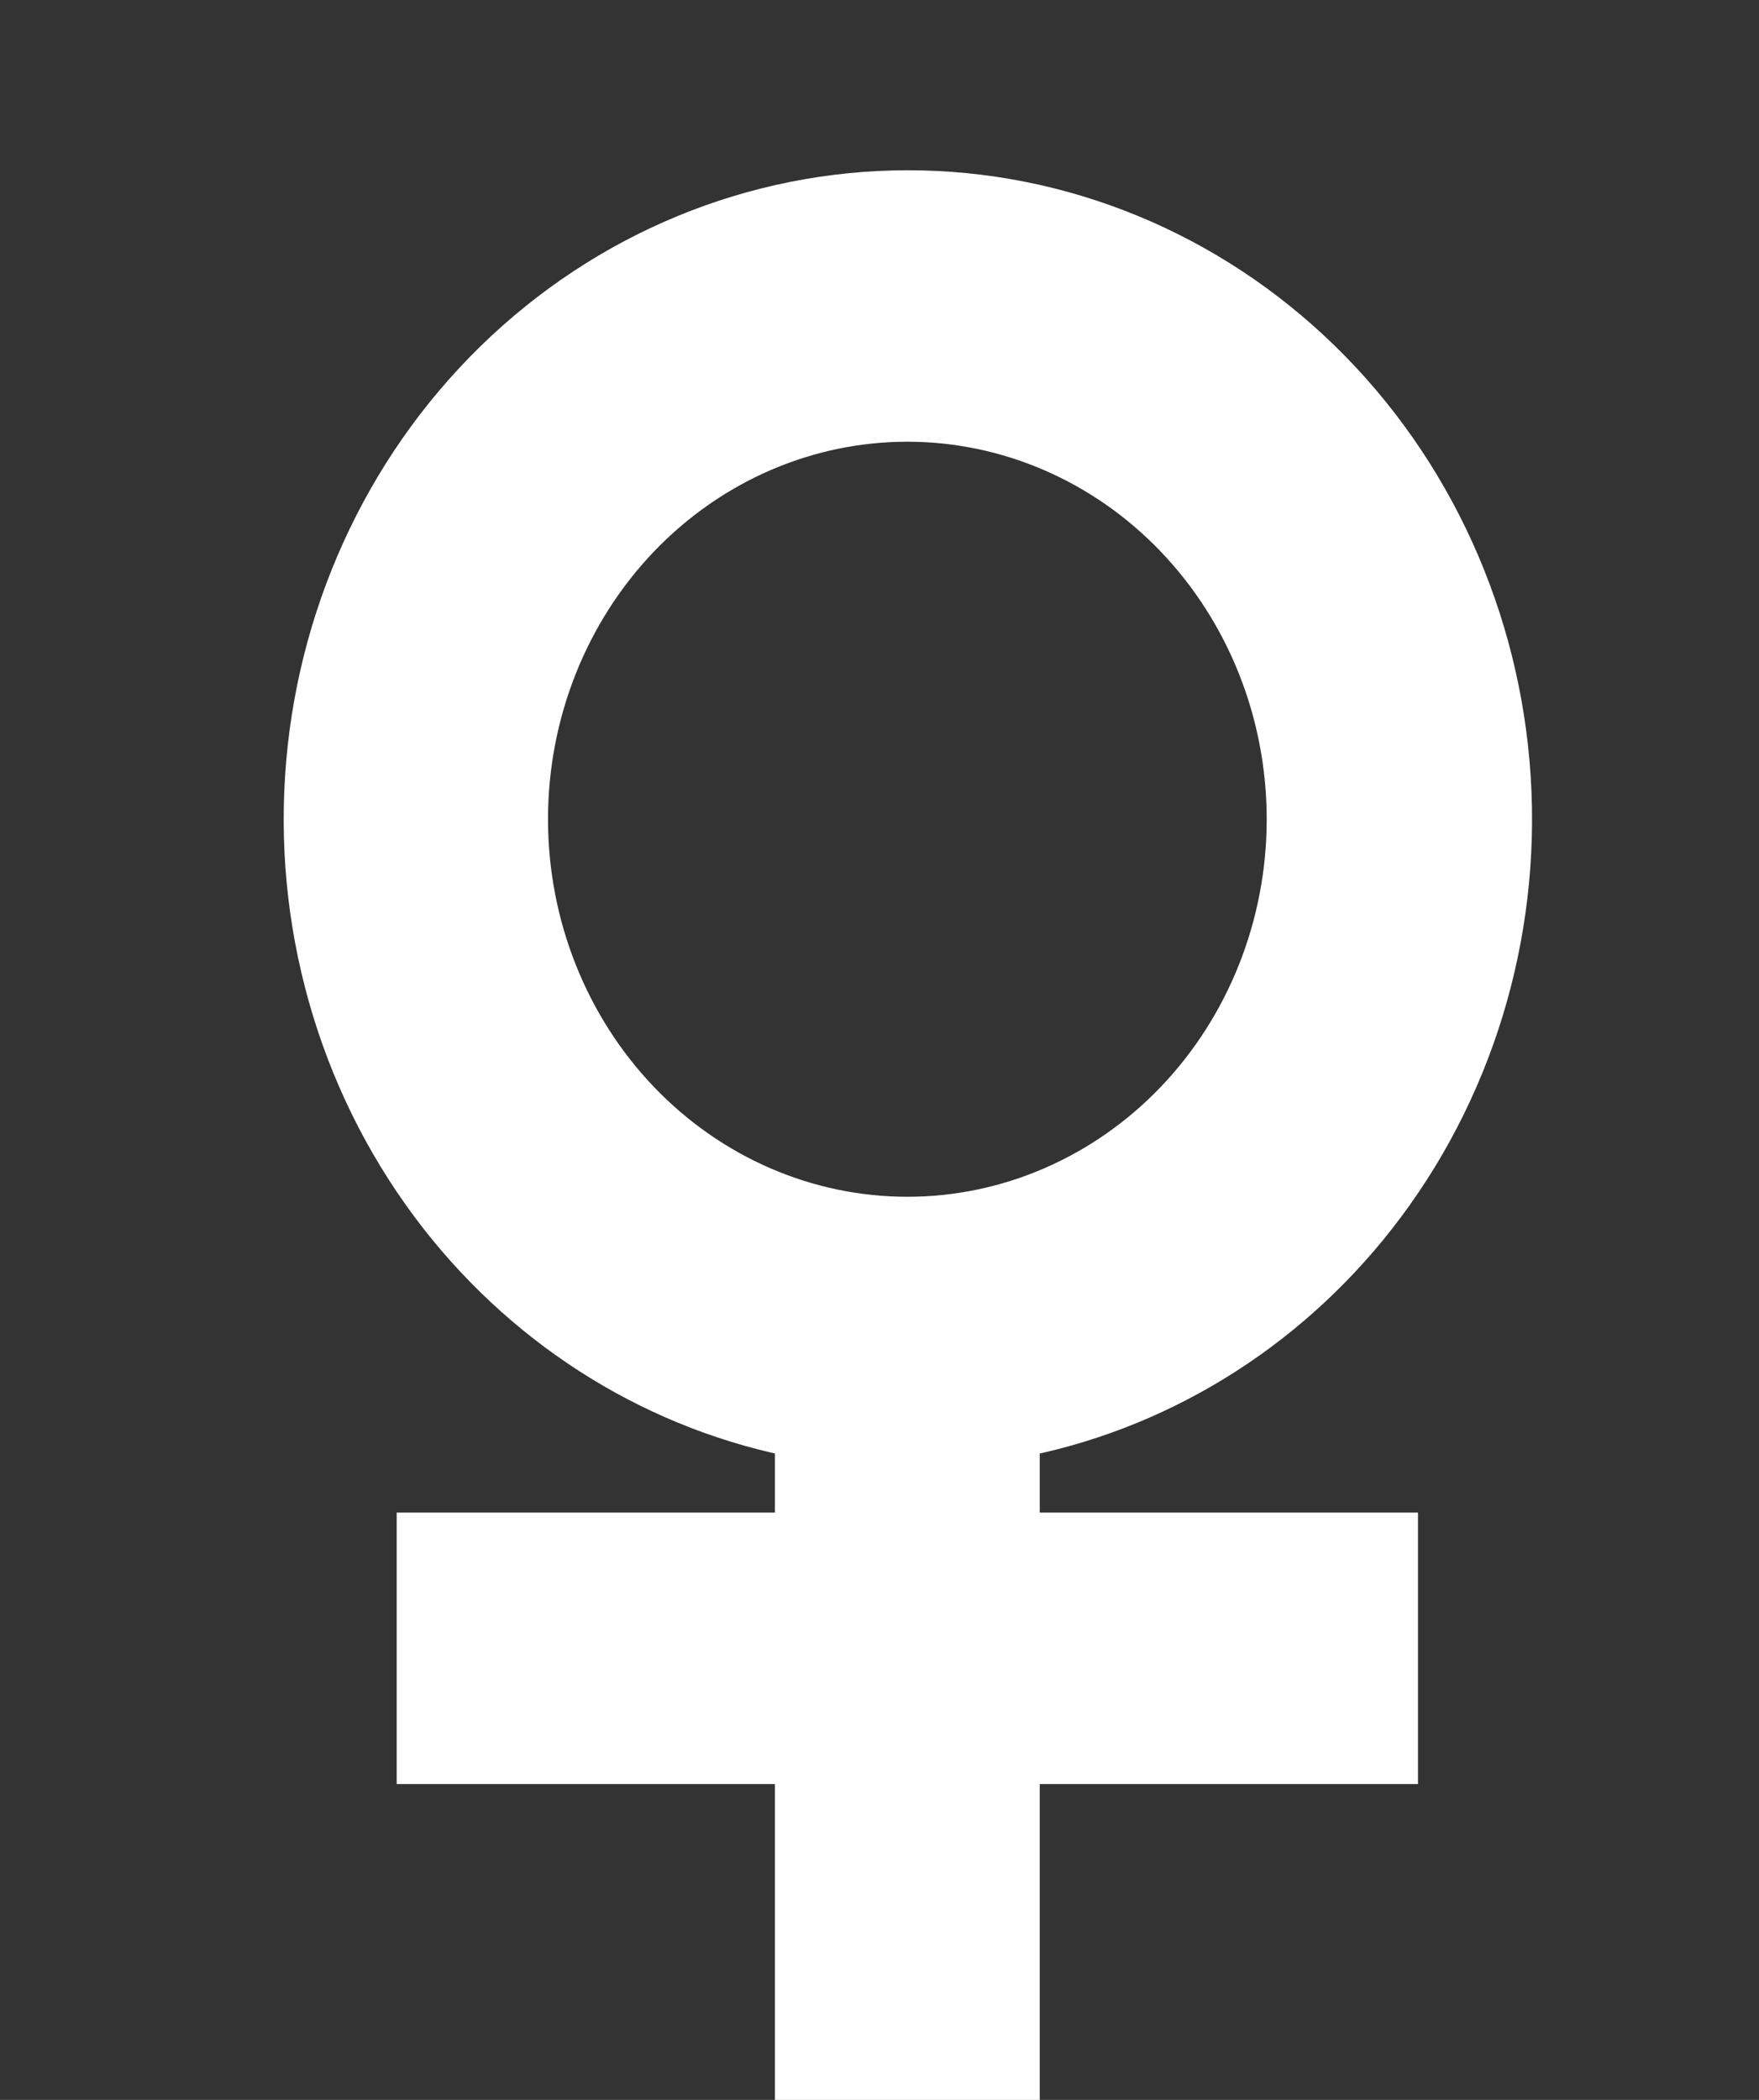 <svg width="31" height="37" viewBox="0 0 31 37" fill="none" xmlns="http://www.w3.org/2000/svg">
<rect x="0" y="0" width="31" height="37" fill="#333333" stroke="none"/>
<g id="&#240;&#159;&#166;&#134; icon &#34;women line&#34;">
<path id="Vector" d="M14.157 25.203V27.152H7.991H7.491V27.652V30.435V30.935H7.991H14.157V36V36.5H14.657H17.324H17.824V36V30.935H23.99H24.49V30.435V27.652V27.152H23.99H17.824V25.203C20.301 24.748 22.541 23.382 24.134 21.35C25.818 19.201 26.654 16.469 26.477 13.706C26.299 10.943 25.122 8.349 23.176 6.452C21.23 4.555 18.662 3.497 15.99 3.5L15.99 3.5C13.322 3.503 10.758 4.563 8.816 6.46C6.875 8.357 5.7 10.947 5.523 13.707C5.346 16.466 6.18 19.196 7.86 21.344C9.449 23.375 11.684 24.743 14.157 25.203ZM20.815 19.5C19.532 20.839 17.796 21.587 15.991 21.587C14.185 21.587 12.45 20.839 11.166 19.5C9.883 18.16 9.158 16.338 9.158 14.435C9.158 12.531 9.883 10.71 11.166 9.37C12.45 8.031 14.185 7.283 15.991 7.283C17.796 7.283 19.532 8.031 20.815 9.37C22.099 10.71 22.824 12.531 22.824 14.435C22.824 16.338 22.099 18.16 20.815 19.5Z" fill="white" stroke="white"/>
</g>
</svg>
